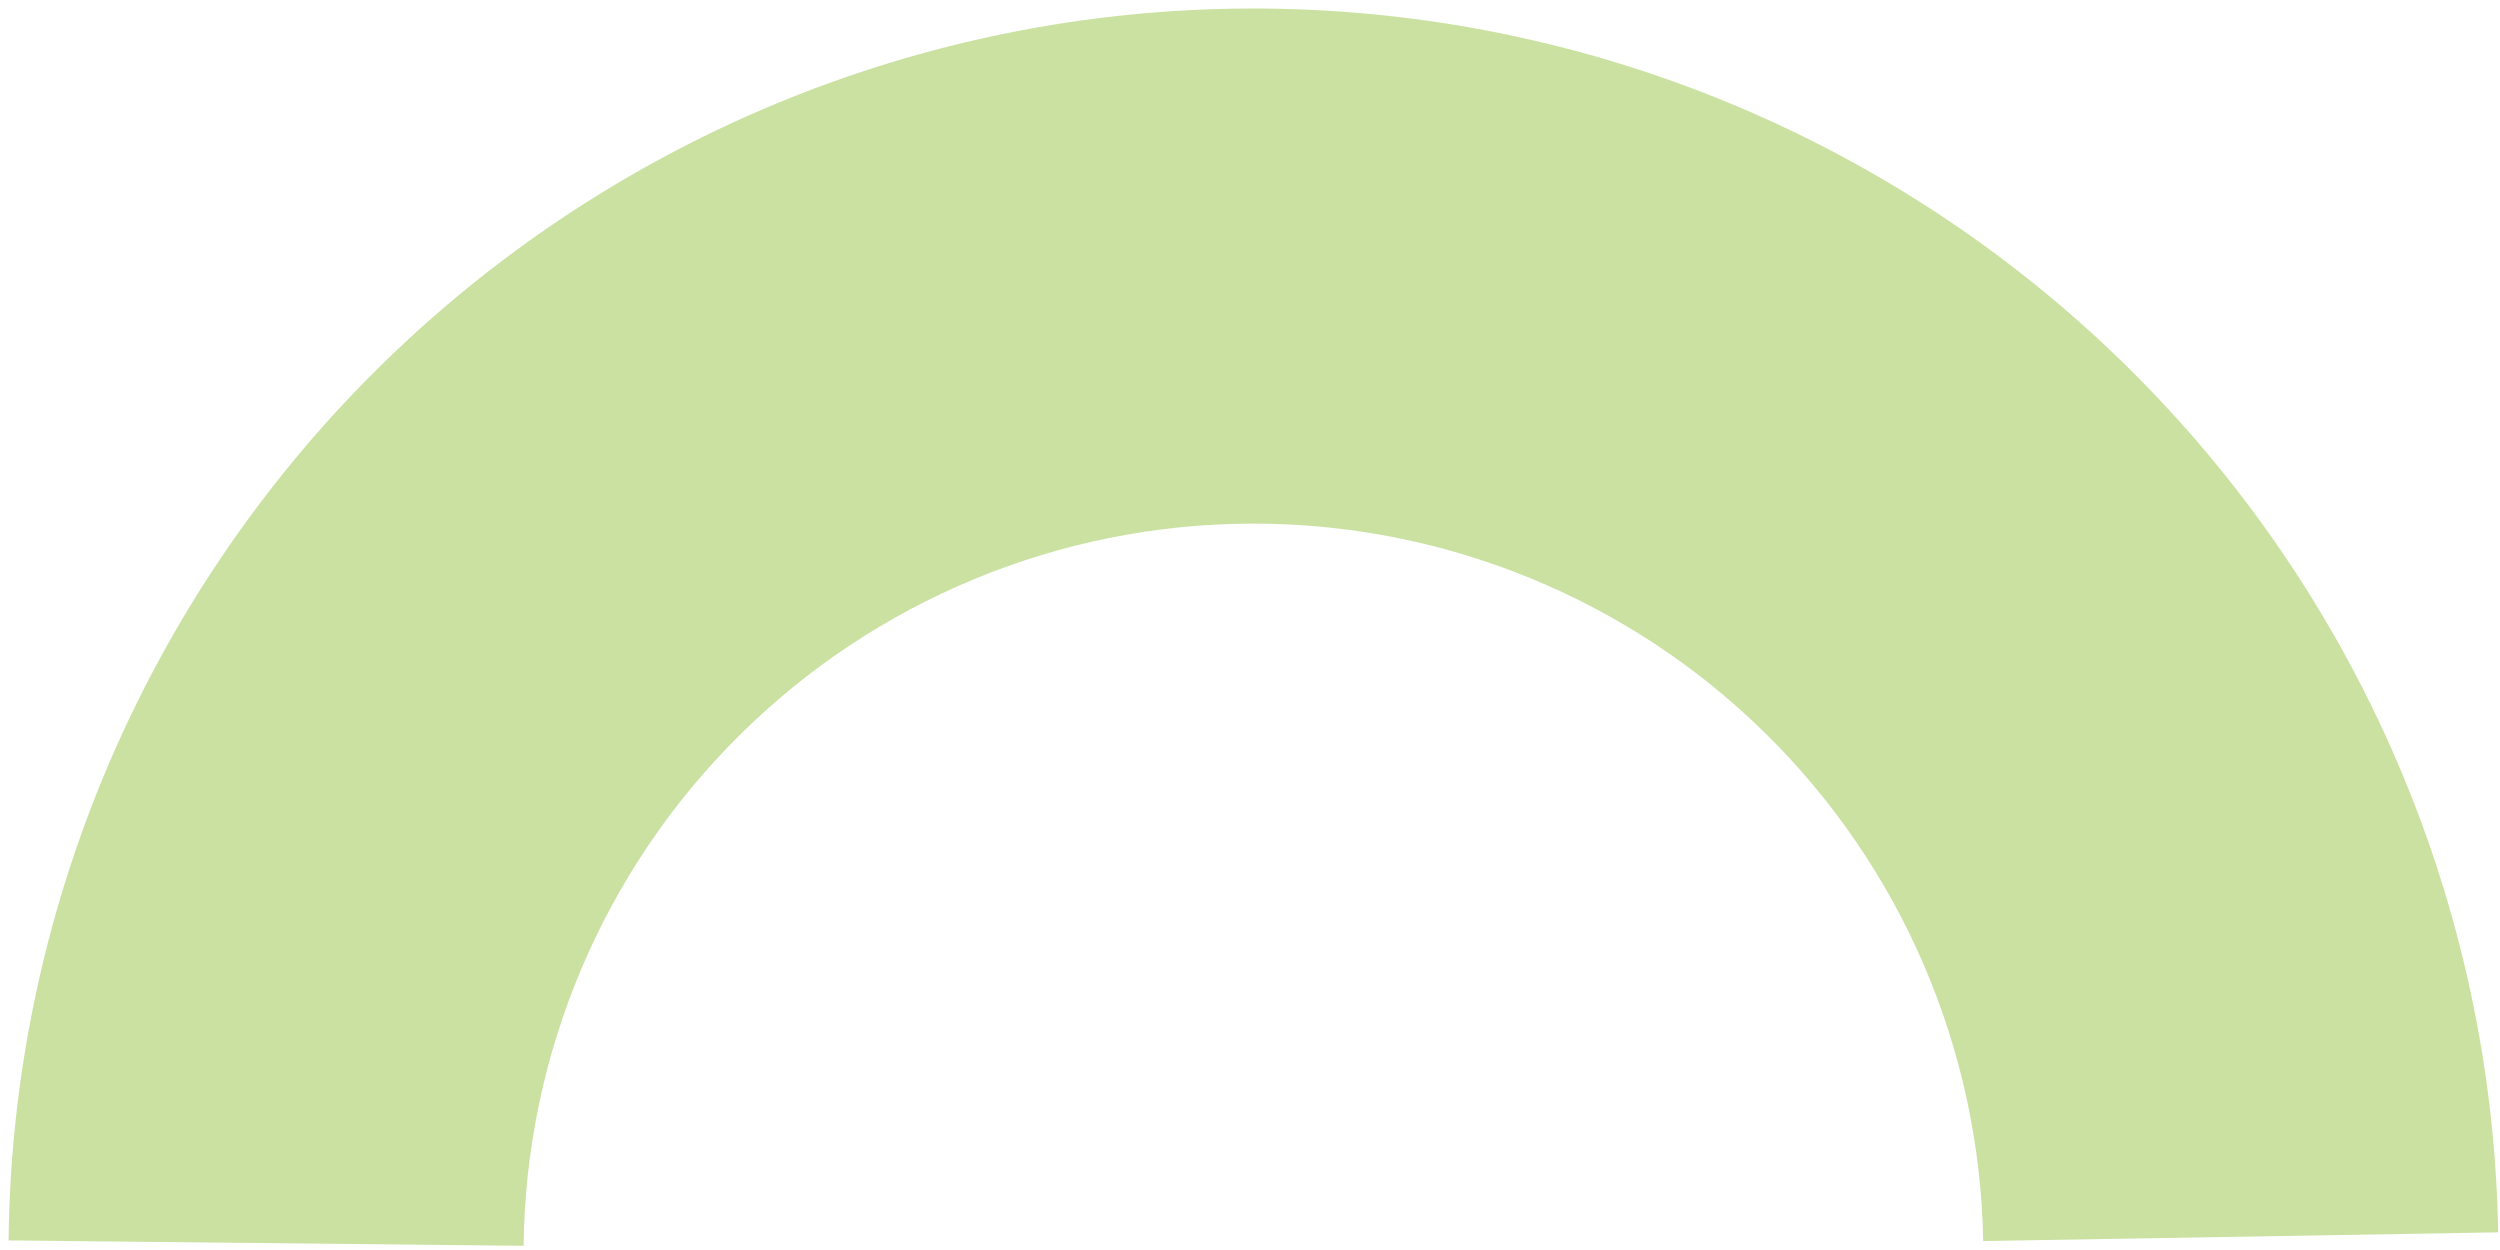 <svg width="246" height="123" viewBox="0 0 246 123" fill="none" xmlns="http://www.w3.org/2000/svg">
<path d="M245.82 121.26C245.274 89.067 232.075 58.382 209.078 35.846C186.082 13.31 155.137 0.734 122.939 0.839C90.741 0.944 59.879 13.721 37.03 36.406C14.18 59.091 1.181 89.861 0.844 122.057L51.526 122.587C51.723 103.712 59.344 85.673 72.74 72.374C86.135 59.075 104.228 51.584 123.104 51.523C141.98 51.461 160.121 58.834 173.603 72.046C187.085 85.258 194.823 103.246 195.143 122.12L245.82 121.26Z" fill="#98C447" fill-opacity="0.5"/>
</svg>
